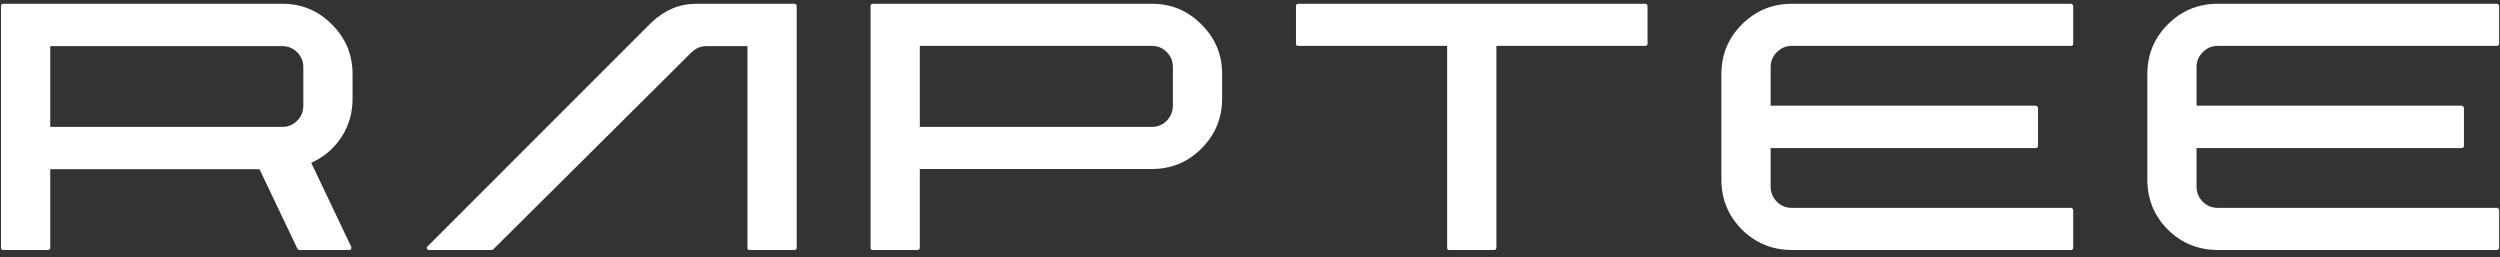 <svg width="175" height="18" viewBox="0 0 175 18" fill="none" xmlns="http://www.w3.org/2000/svg">
<rect x="0" y="0" width="175" height="18" fill="#333333" stroke="none"/>
<path d="M24.679 6.917C24.679 7.916 24.415 8.818 23.887 9.623C23.358 10.415 22.657 11.007 21.784 11.398L21.853 11.536L24.593 17.291C24.605 17.337 24.599 17.383 24.576 17.429C24.553 17.475 24.513 17.498 24.455 17.498H20.957C20.899 17.498 20.854 17.47 20.819 17.412L18.165 11.846H3.517V17.36C3.517 17.395 3.499 17.429 3.465 17.464C3.442 17.487 3.407 17.498 3.361 17.498H0.208C0.173 17.498 0.139 17.487 0.104 17.464C0.081 17.429 0.07 17.395 0.07 17.36V0.42C0.07 0.374 0.081 0.339 0.104 0.316C0.139 0.282 0.173 0.265 0.208 0.265H19.768C21.124 0.265 22.278 0.747 23.232 1.712C24.197 2.666 24.679 3.826 24.679 5.194V6.917ZM3.517 8.882H19.768C20.17 8.882 20.515 8.738 20.802 8.451C21.089 8.163 21.233 7.813 21.233 7.399V4.694C21.233 4.292 21.089 3.947 20.802 3.66C20.515 3.373 20.17 3.229 19.768 3.229H3.517V8.882ZM45.601 1.574C46.52 0.701 47.566 0.265 48.738 0.265H55.614C55.66 0.265 55.694 0.282 55.717 0.316C55.752 0.339 55.769 0.374 55.769 0.42V17.36C55.769 17.395 55.752 17.429 55.717 17.464C55.694 17.487 55.66 17.498 55.614 17.498H52.46C52.426 17.498 52.391 17.487 52.357 17.464C52.334 17.429 52.322 17.395 52.322 17.36V3.229H49.444C49.053 3.229 48.709 3.373 48.41 3.66L34.52 17.464C34.485 17.487 34.451 17.498 34.416 17.498H30.022C29.953 17.498 29.907 17.47 29.884 17.412C29.861 17.355 29.872 17.303 29.919 17.257L45.601 1.574ZM60.939 0.403C60.939 0.368 60.95 0.339 60.973 0.316C61.008 0.282 61.042 0.265 61.077 0.265H80.637C81.993 0.265 83.147 0.747 84.101 1.712C85.066 2.666 85.549 3.821 85.549 5.176V6.9C85.549 8.267 85.066 9.433 84.101 10.398C83.147 11.352 81.993 11.829 80.637 11.829H64.386V17.343C64.386 17.389 64.368 17.429 64.334 17.464C64.311 17.487 64.276 17.498 64.231 17.498H61.077C61.042 17.498 61.008 17.487 60.973 17.464C60.95 17.429 60.939 17.389 60.939 17.343V0.403ZM80.637 8.882C81.039 8.882 81.384 8.738 81.671 8.451C81.958 8.152 82.102 7.802 82.102 7.399V4.694C82.102 4.28 81.958 3.93 81.671 3.642C81.384 3.355 81.039 3.212 80.637 3.212H64.386V8.882H80.637ZM90.719 0.42C90.719 0.374 90.73 0.339 90.753 0.316C90.788 0.282 90.822 0.265 90.856 0.265H115.19C115.225 0.265 115.254 0.282 115.277 0.316C115.311 0.339 115.328 0.374 115.328 0.42V3.074C115.328 3.108 115.311 3.143 115.277 3.177C115.254 3.2 115.225 3.212 115.19 3.212H104.747V17.343C104.747 17.389 104.73 17.429 104.695 17.464C104.672 17.487 104.643 17.498 104.609 17.498H101.455C101.409 17.498 101.369 17.487 101.335 17.464C101.312 17.429 101.3 17.389 101.3 17.343V3.212H90.856C90.822 3.212 90.788 3.2 90.753 3.177C90.73 3.143 90.719 3.108 90.719 3.074V0.42ZM123.945 4.694C123.945 4.292 124.089 3.947 124.376 3.66C124.663 3.361 125.014 3.212 125.427 3.212H144.97C145.016 3.212 145.051 3.2 145.073 3.177C145.108 3.143 145.125 3.108 145.125 3.074V0.42C145.125 0.374 145.108 0.339 145.073 0.316C145.051 0.282 145.016 0.265 144.97 0.265H125.427C124.06 0.265 122.894 0.747 121.929 1.712C120.975 2.666 120.498 3.826 120.498 5.194V12.569C120.498 13.937 120.975 15.103 121.929 16.068C122.894 17.021 124.06 17.498 125.427 17.498H144.97C145.016 17.498 145.051 17.487 145.073 17.464C145.108 17.429 145.125 17.389 145.125 17.343V14.689C145.125 14.655 145.108 14.626 145.073 14.603C145.051 14.569 145.016 14.551 144.97 14.551H125.427C125.014 14.551 124.663 14.408 124.376 14.12C124.089 13.822 123.945 13.471 123.945 13.069V10.364H142.506C142.552 10.364 142.586 10.352 142.609 10.329C142.644 10.295 142.661 10.255 142.661 10.209V7.555C142.661 7.509 142.644 7.474 142.609 7.451C142.586 7.417 142.552 7.399 142.506 7.399H123.945V4.694ZM153.759 4.694C153.759 4.292 153.903 3.947 154.19 3.66C154.477 3.361 154.828 3.212 155.241 3.212H174.784C174.83 3.212 174.865 3.2 174.888 3.177C174.922 3.143 174.939 3.108 174.939 3.074V0.42C174.939 0.374 174.922 0.339 174.888 0.316C174.865 0.282 174.83 0.265 174.784 0.265H155.241C153.874 0.265 152.708 0.747 151.743 1.712C150.789 2.666 150.313 3.826 150.313 5.194V12.569C150.313 13.937 150.789 15.103 151.743 16.068C152.708 17.021 153.874 17.498 155.241 17.498H174.784C174.83 17.498 174.865 17.487 174.888 17.464C174.922 17.429 174.939 17.389 174.939 17.343V14.689C174.939 14.655 174.922 14.626 174.888 14.603C174.865 14.569 174.83 14.551 174.784 14.551H155.241C154.828 14.551 154.477 14.408 154.19 14.12C153.903 13.822 153.759 13.471 153.759 13.069V10.364H172.32C172.366 10.364 172.4 10.352 172.423 10.329C172.458 10.295 172.475 10.255 172.475 10.209V7.555C172.475 7.509 172.458 7.474 172.423 7.451C172.4 7.417 172.366 7.399 172.32 7.399H153.759V4.694Z" fill="white"/>
</svg>
